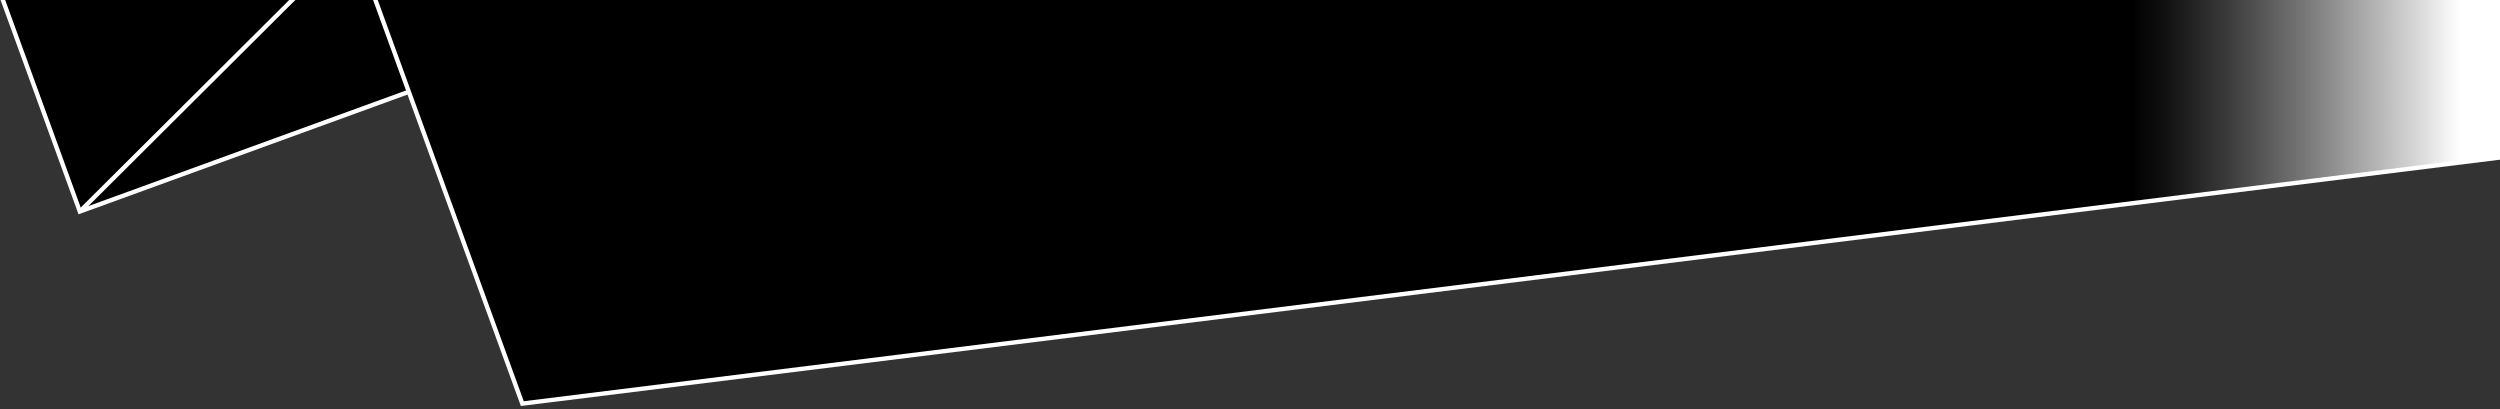 <?xml version="1.0" encoding="utf-8"?>
<!-- Generator: Adobe Illustrator 16.0.0, SVG Export Plug-In . SVG Version: 6.00 Build 0)  -->
<!DOCTYPE svg PUBLIC "-//W3C//DTD SVG 1.1//EN" "http://www.w3.org/Graphics/SVG/1.1/DTD/svg11.dtd">
<svg version="1.1" id="Layer_1" xmlns="http://www.w3.org/2000/svg" xmlns:xlink="http://www.w3.org/1999/xlink" x="0px" y="0px"
	 width="1143px" height="187px" viewBox="0 0 1143 187" enable-background="new 0 0 1143 187" xml:space="preserve">
<rect x="0" y="0" width="1143" height="187" fill="#333333" stroke="none"/>
<polygon stroke="#FFFFFF" stroke-width="2" stroke-miterlimit="10" points="317.187,-5.455 36.506,96.704 -7.688,-24.715 
	306.288,-35.393 "/>
<linearGradient id="SVGID_1_" gradientUnits="userSpaceOnUse" x1="165.15" y1="82.189" x2="1143" y2="82.189">
	<stop  offset="0.828" style="stop-color:#000000"/>
	<stop  offset="0.843" style="stop-color:#101010"/>
	<stop  offset="0.872" style="stop-color:#3A3A3A"/>
	<stop  offset="0.912" style="stop-color:#7D7D7D"/>
	<stop  offset="0.962" style="stop-color:#D9D9D9"/>
	<stop  offset="0.981" style="stop-color:#FFFFFF"/>
</linearGradient>
<polygon fill="url(#SVGID_1_)" stroke="#FFFFFF" stroke-width="2" stroke-miterlimit="10" points="165.15,-17.828 238.804,184.534 
	1143,72 1143,-20.157 "/>
<line stroke="#FFFFFF" stroke-width="2" stroke-miterlimit="10" x1="36.506" y1="96.704" x2="175.799" y2="-42"/>
<rect x="-0.412" y="-0.455" fill="none" width="992.258" height="187.455"/>
<linearGradient id="SVGID_2_" gradientUnits="userSpaceOnUse" x1="252.196" y1="-286.583" x2="1143" y2="-286.583">
	<stop  offset="0.768" style="stop-color:#000000"/>
	<stop  offset="0.796" style="stop-color:#040404"/>
	<stop  offset="0.825" style="stop-color:#111111"/>
	<stop  offset="0.854" style="stop-color:#262626"/>
	<stop  offset="0.884" style="stop-color:#434343"/>
	<stop  offset="0.914" style="stop-color:#696969"/>
	<stop  offset="0.945" style="stop-color:#979797"/>
	<stop  offset="0.975" style="stop-color:#CDCDCD"/>
	<stop  offset="1" style="stop-color:#FFFFFF"/>
</linearGradient>
<polygon fill="url(#SVGID_2_)" stroke="#FFFFFF" stroke-width="2" stroke-miterlimit="10" points="1143,-519.285 871.126,-553.009 
	252.196,-327.736 553.175,-20.157 1143,-230.903 "/>
<rect x="-0.412" y="-0.455" fill="none" width="1143.412" height="187.455"/>
</svg>
